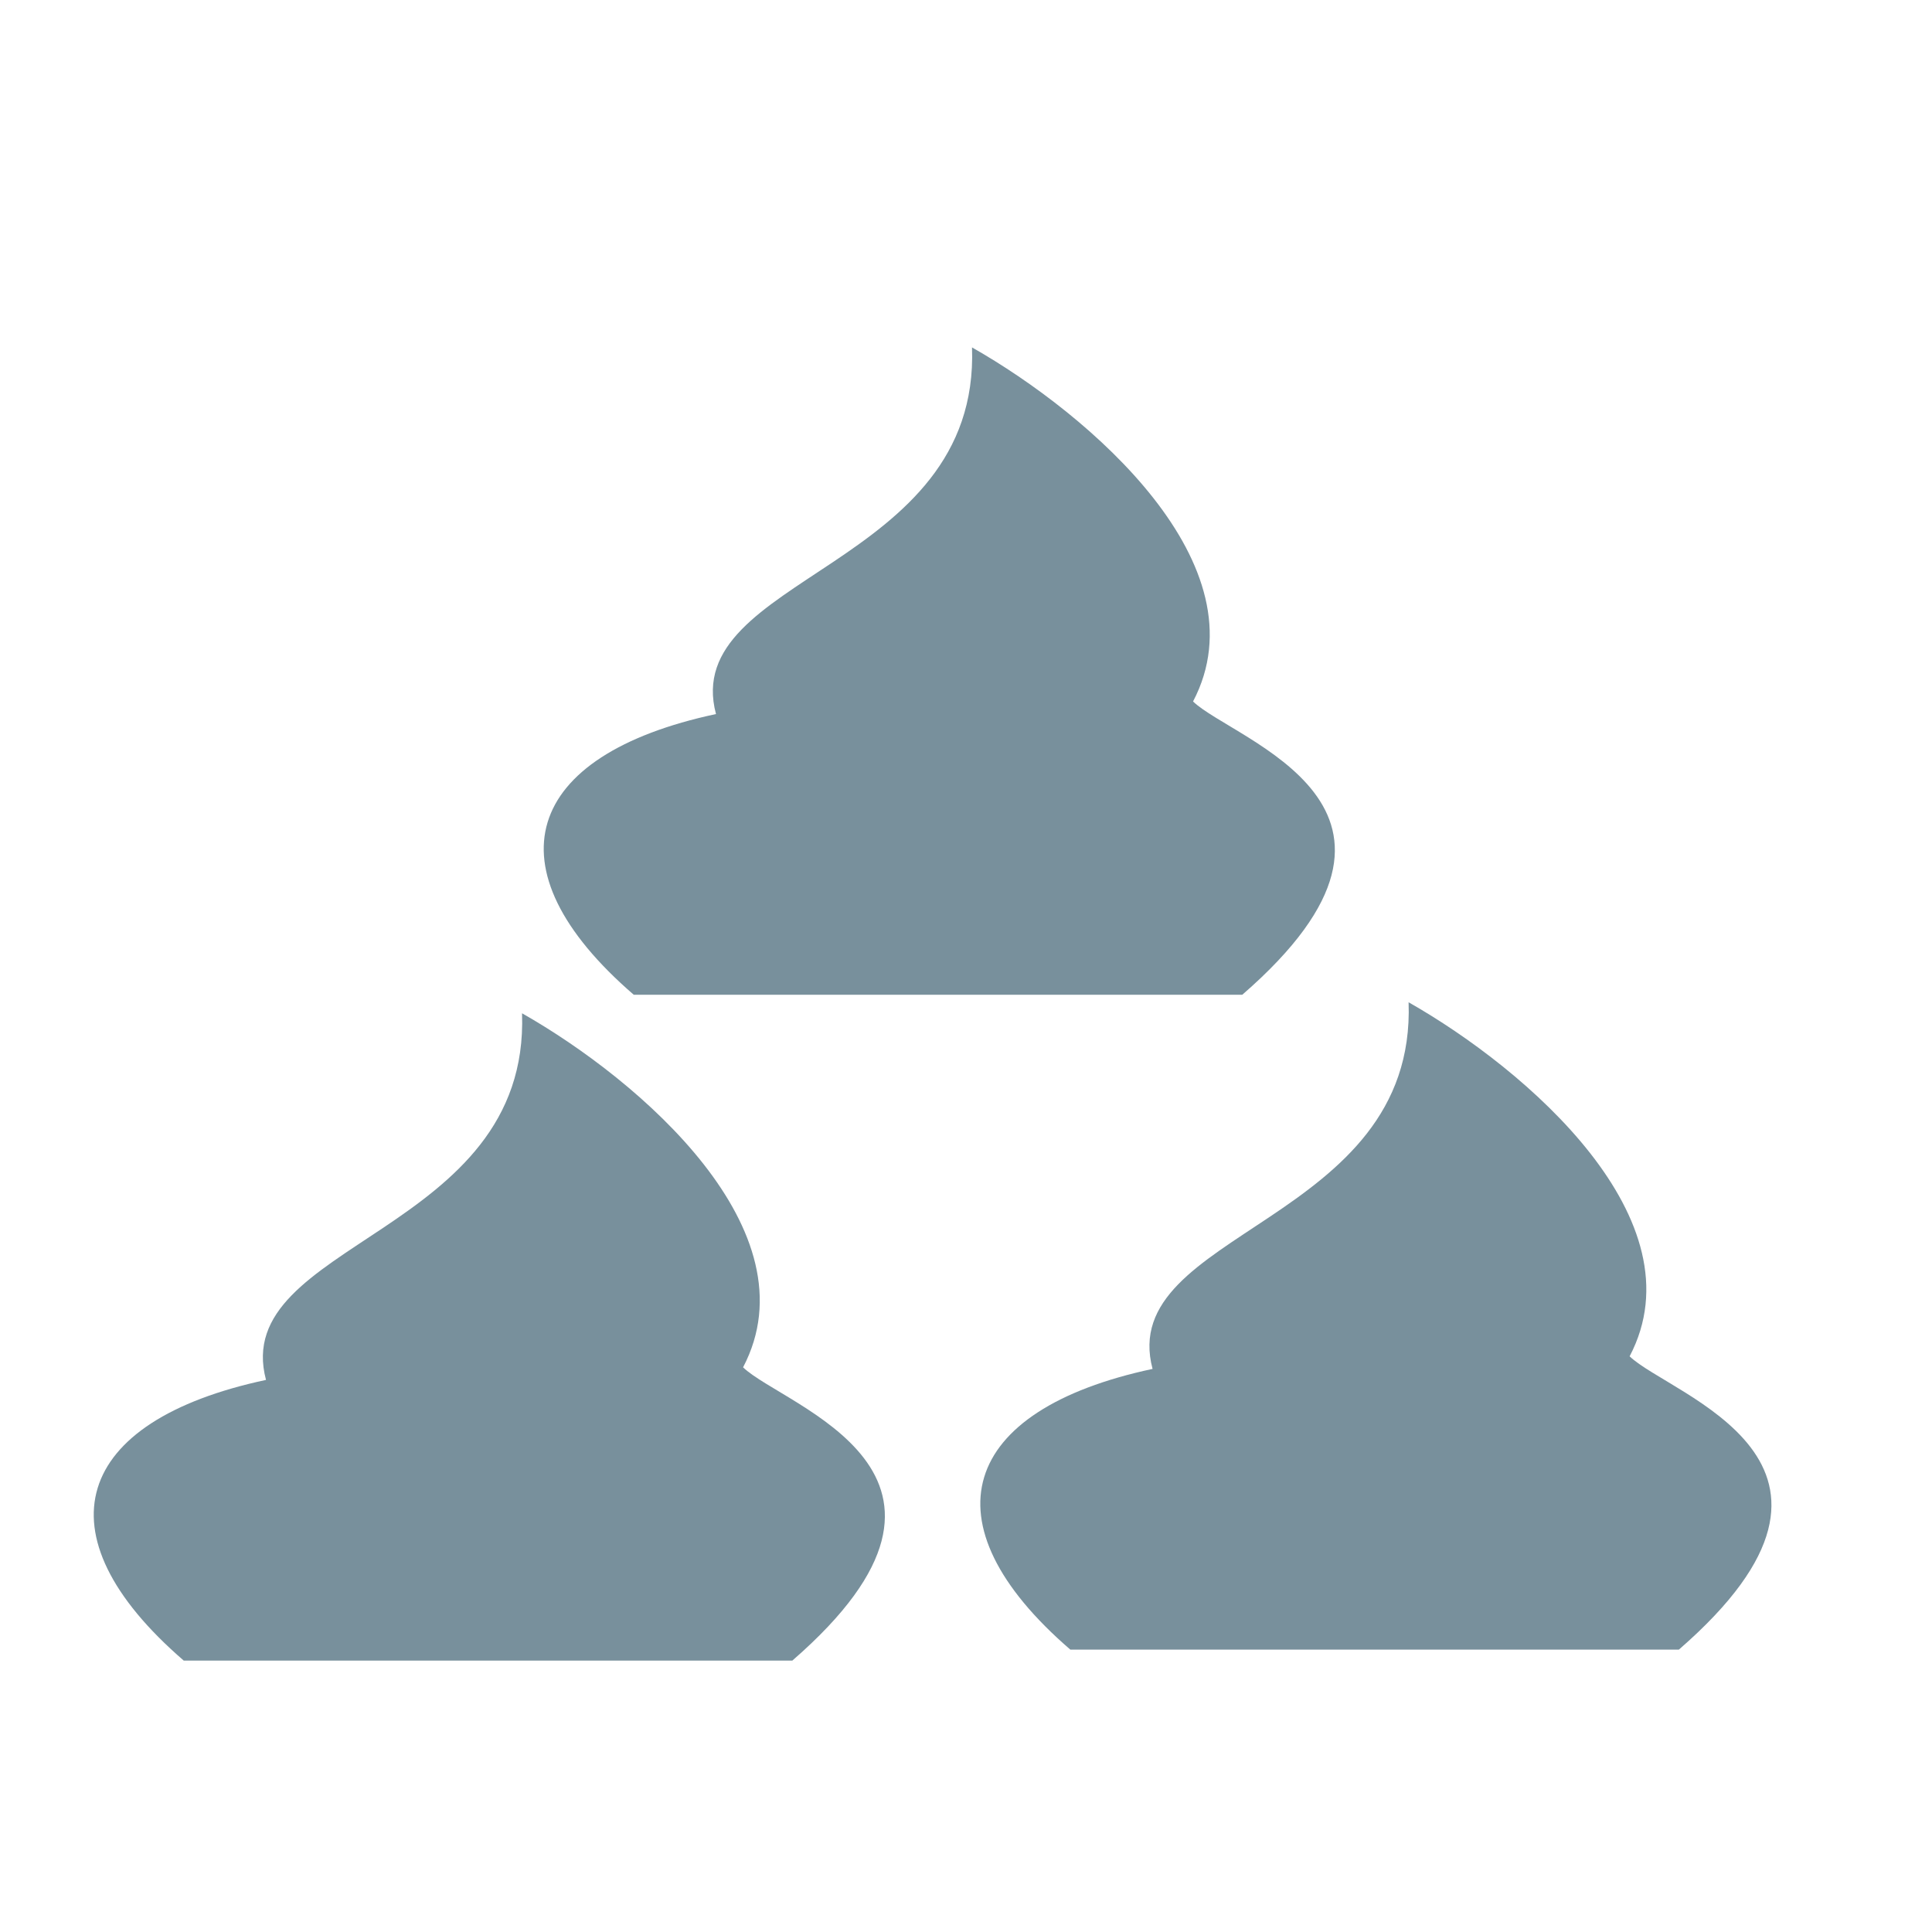 <?xml version="1.0" encoding="UTF-8"?>
<!DOCTYPE svg PUBLIC "-//W3C//DTD SVG 1.1//EN" "http://www.w3.org/Graphics/SVG/1.1/DTD/svg11.dtd">
<!-- Creator: CorelDRAW 2018 (64 Bit) -->
<svg xmlns="http://www.w3.org/2000/svg" xml:space="preserve" width="220px" height="220px" version="1.1" style="shape-rendering:geometricPrecision; text-rendering:geometricPrecision; image-rendering:optimizeQuality; fill-rule:evenodd; clip-rule:evenodd"
viewBox="0 0 220 220"
 xmlns:xlink="http://www.w3.org/1999/xlink">
 <defs>
  <style type="text/css">
   <![CDATA[
    .fil0 {fill:#78909C}
   ]]>
  </style>
 </defs>
 <g id="Capa_x0020_1">
  <path class="fil0" d="M131.245 155.88c-21.915,4.679 -26.092,17.525 -9.367,31.963l69.3 0c24.627,-21.402 -1.013,-28.938 -5.61,-33.396 8.153,-15.533 -11.722,-32.687 -25.169,-40.316 0.906,25.25 -33.36,25.99 -29.154,41.749z"/>
  <path class="fil0" d="M30.291 157.133c-21.914,4.679 -26.092,17.524 -9.367,31.962l69.3 0c24.628,-21.402 -1.012,-28.938 -5.609,-33.395 8.152,-15.533 -11.722,-32.687 -25.17,-40.316 0.906,25.25 -33.359,25.99 -29.154,41.749z"/>
  <path class="fil0" d="M81.531 81.31c-21.914,4.679 -26.092,17.524 -9.367,31.962l69.3 0c24.628,-21.402 -1.012,-28.938 -5.609,-33.395 8.152,-15.533 -11.723,-32.687 -25.17,-40.316 0.906,25.249 -33.359,25.99 -29.154,41.749z"/>
 </g>
</svg>
